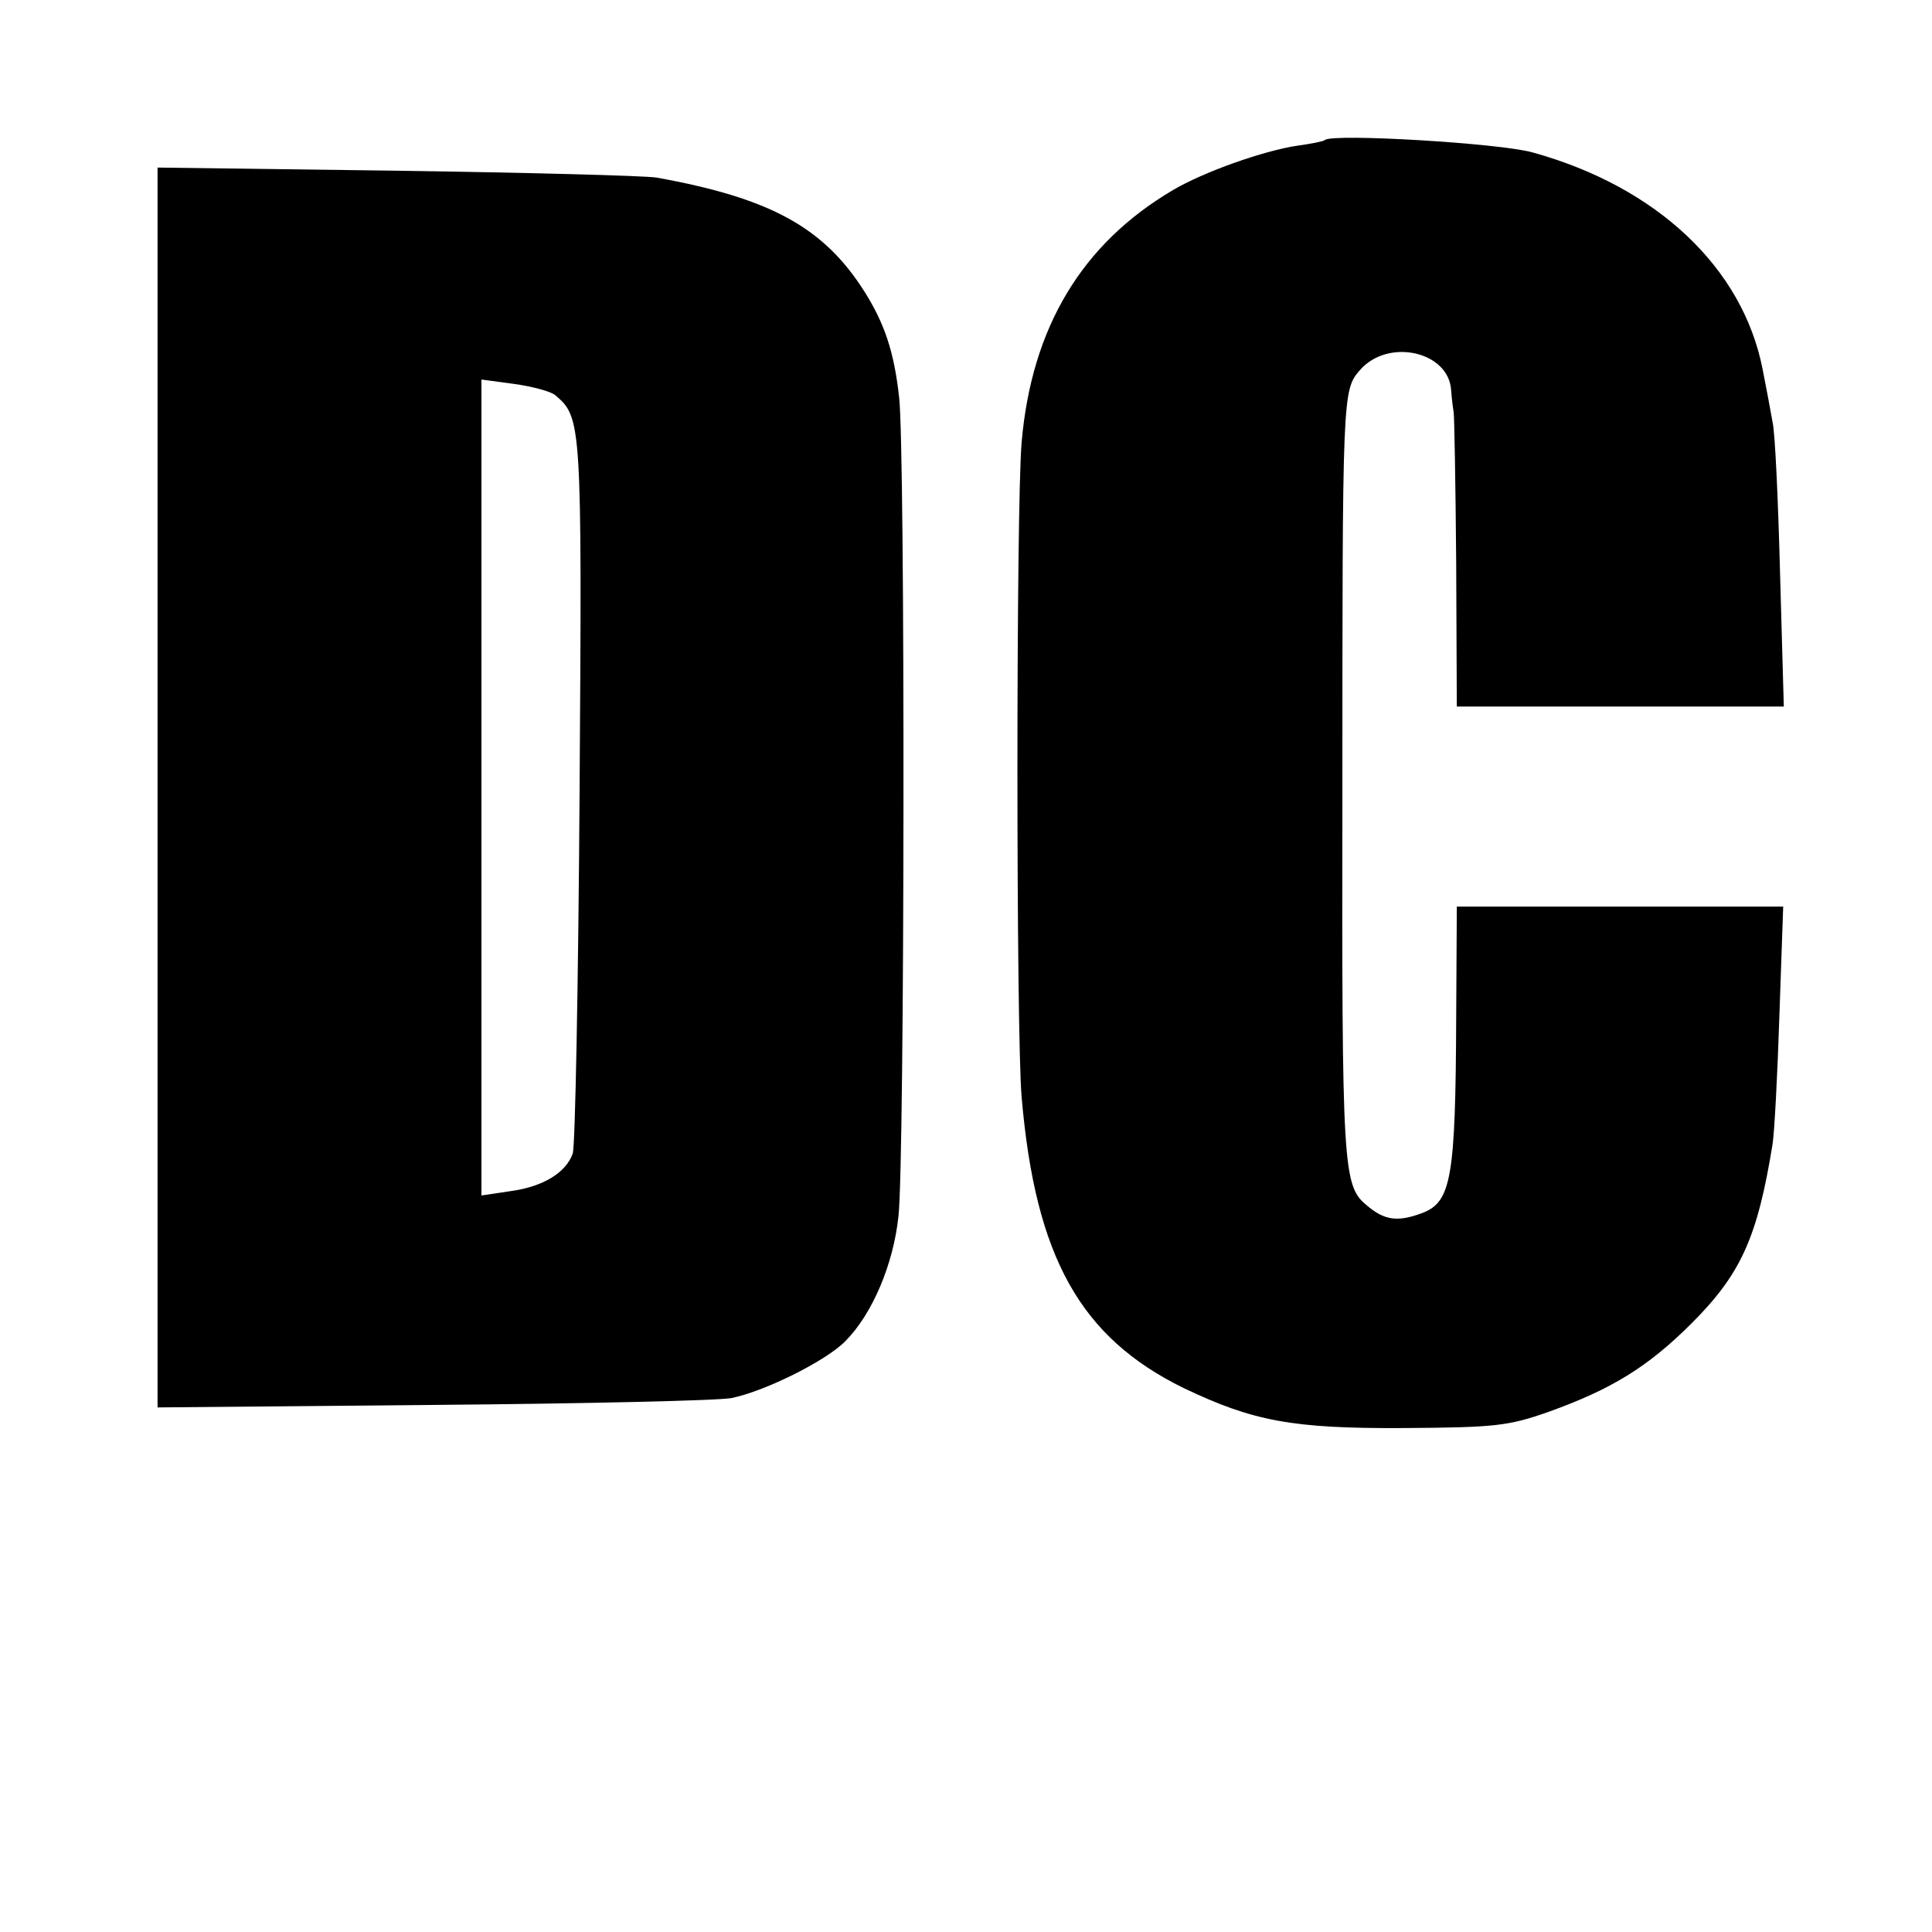 <?xml version="1.0" standalone="no"?>
<!DOCTYPE svg PUBLIC "-//W3C//DTD SVG 20010904//EN"
 "http://www.w3.org/TR/2001/REC-SVG-20010904/DTD/svg10.dtd">
<svg version="1.0" xmlns="http://www.w3.org/2000/svg"
 width="309pt" height="309pt" viewBox="0 0 309 309"
 preserveAspectRatio="xMidYMid meet">
<g transform="translate(0,309) scale(0.1,-0.1)"
fill="#000000" stroke="none">
<path d="M2119 2866 c-2 -2 -22 -6 -44 -9 -54 -8 -150 -42 -199 -71 -146 -86
-226 -220 -242 -403 -9 -102 -9 -945 0 -1048 22 -256 94 -384 259 -465 111
-53 174 -65 352 -64 145 1 167 3 232 26 100 36 158 71 229 142 79 79 105 138
129 286 3 19 8 113 11 208 l6 172 -261 0 -261 0 -1 -177 c-1 -258 -8 -295 -54
-313 -40 -15 -61 -12 -90 13 -37 31 -39 60 -38 652 0 646 0 651 28 683 45 52
143 30 146 -33 1 -14 3 -29 4 -35 1 -5 3 -113 4 -240 l1 -230 261 0 262 0 -6
213 c-3 116 -8 226 -12 242 -3 17 -10 55 -16 85 -32 162 -169 291 -367 346
-51 15 -322 31 -333 20z"/>
<path d="M252 1830 l0 -991 441 4 c243 2 458 7 477 11 54 11 152 60 182 91 43
43 77 123 85 200 10 87 11 1228 1 1310 -8 72 -23 117 -55 168 -65 103 -150
150 -333 183 -19 3 -207 8 -417 11 l-381 5 0 -992z m636 628 c42 -36 43 -40
39 -631 -2 -309 -7 -571 -11 -582 -11 -31 -48 -53 -99 -60 l-47 -7 0 652 0
653 52 -7 c29 -4 59 -12 66 -18z"/>
</g>
</svg>
